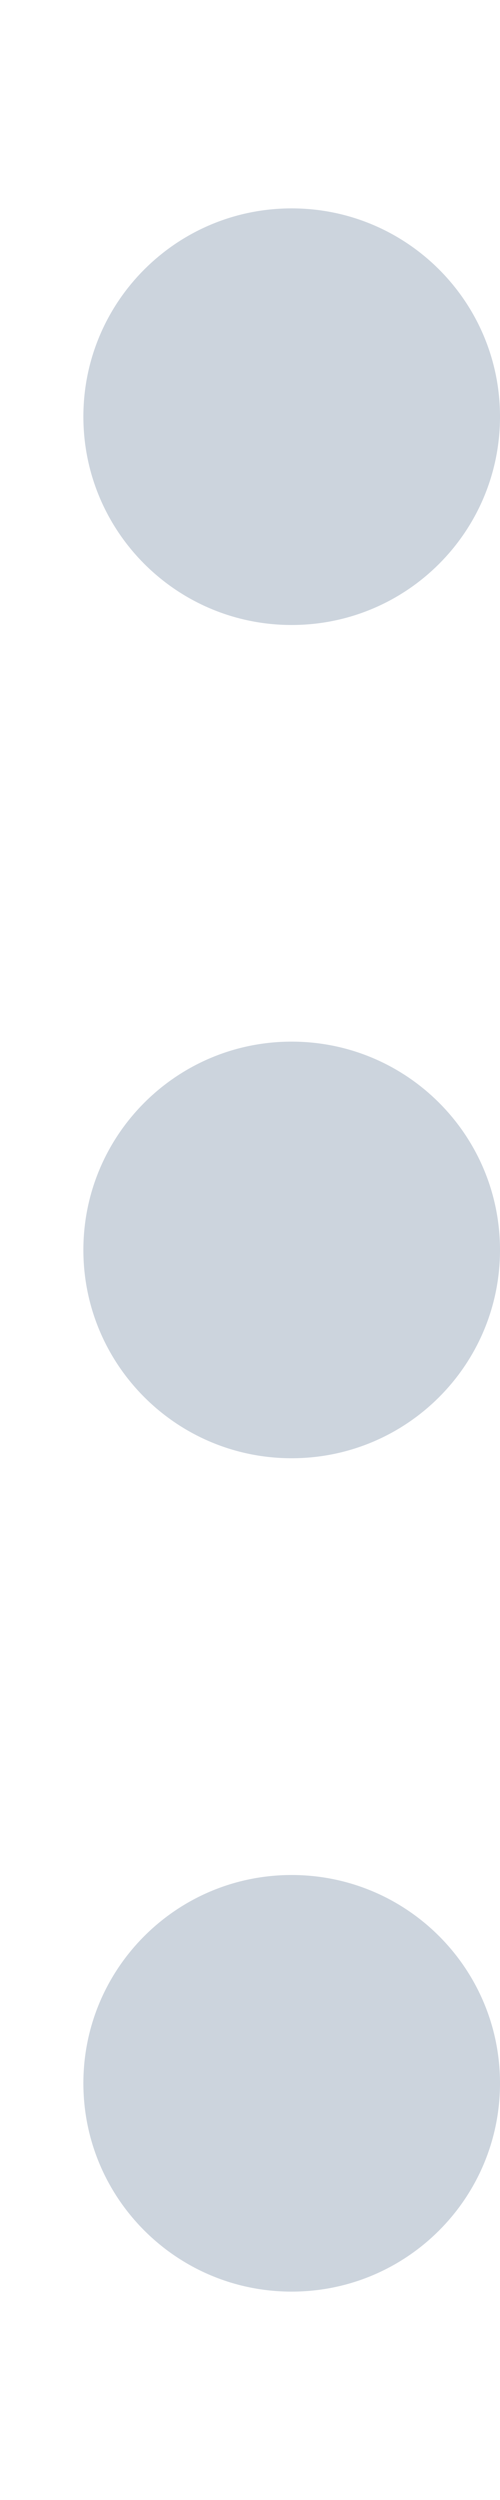 <svg width="4" height="20" viewBox="0 0 4 20" fill="none" xmlns="http://www.w3.org/2000/svg">
<path fill-rule="evenodd" clip-rule="evenodd" d="M2.333 5C1.413 5 0.667 4.254 0.667 3.333C0.667 2.413 1.413 1.667 2.333 1.667C3.254 1.667 4 2.413 4 3.333C4 4.254 3.254 5 2.333 5ZM2.333 11.666C1.413 11.666 0.667 10.92 0.667 10C0.667 9.079 1.413 8.333 2.333 8.333C3.254 8.333 4 9.079 4 10C4 10.92 3.254 11.666 2.333 11.666ZM0.667 16.666C0.667 17.587 1.413 18.333 2.333 18.333C3.254 18.333 4 17.587 4 16.666C4 15.746 3.254 15 2.333 15C1.413 15 0.667 15.746 0.667 16.666Z" fill="#CCD4DD"/>
</svg>
